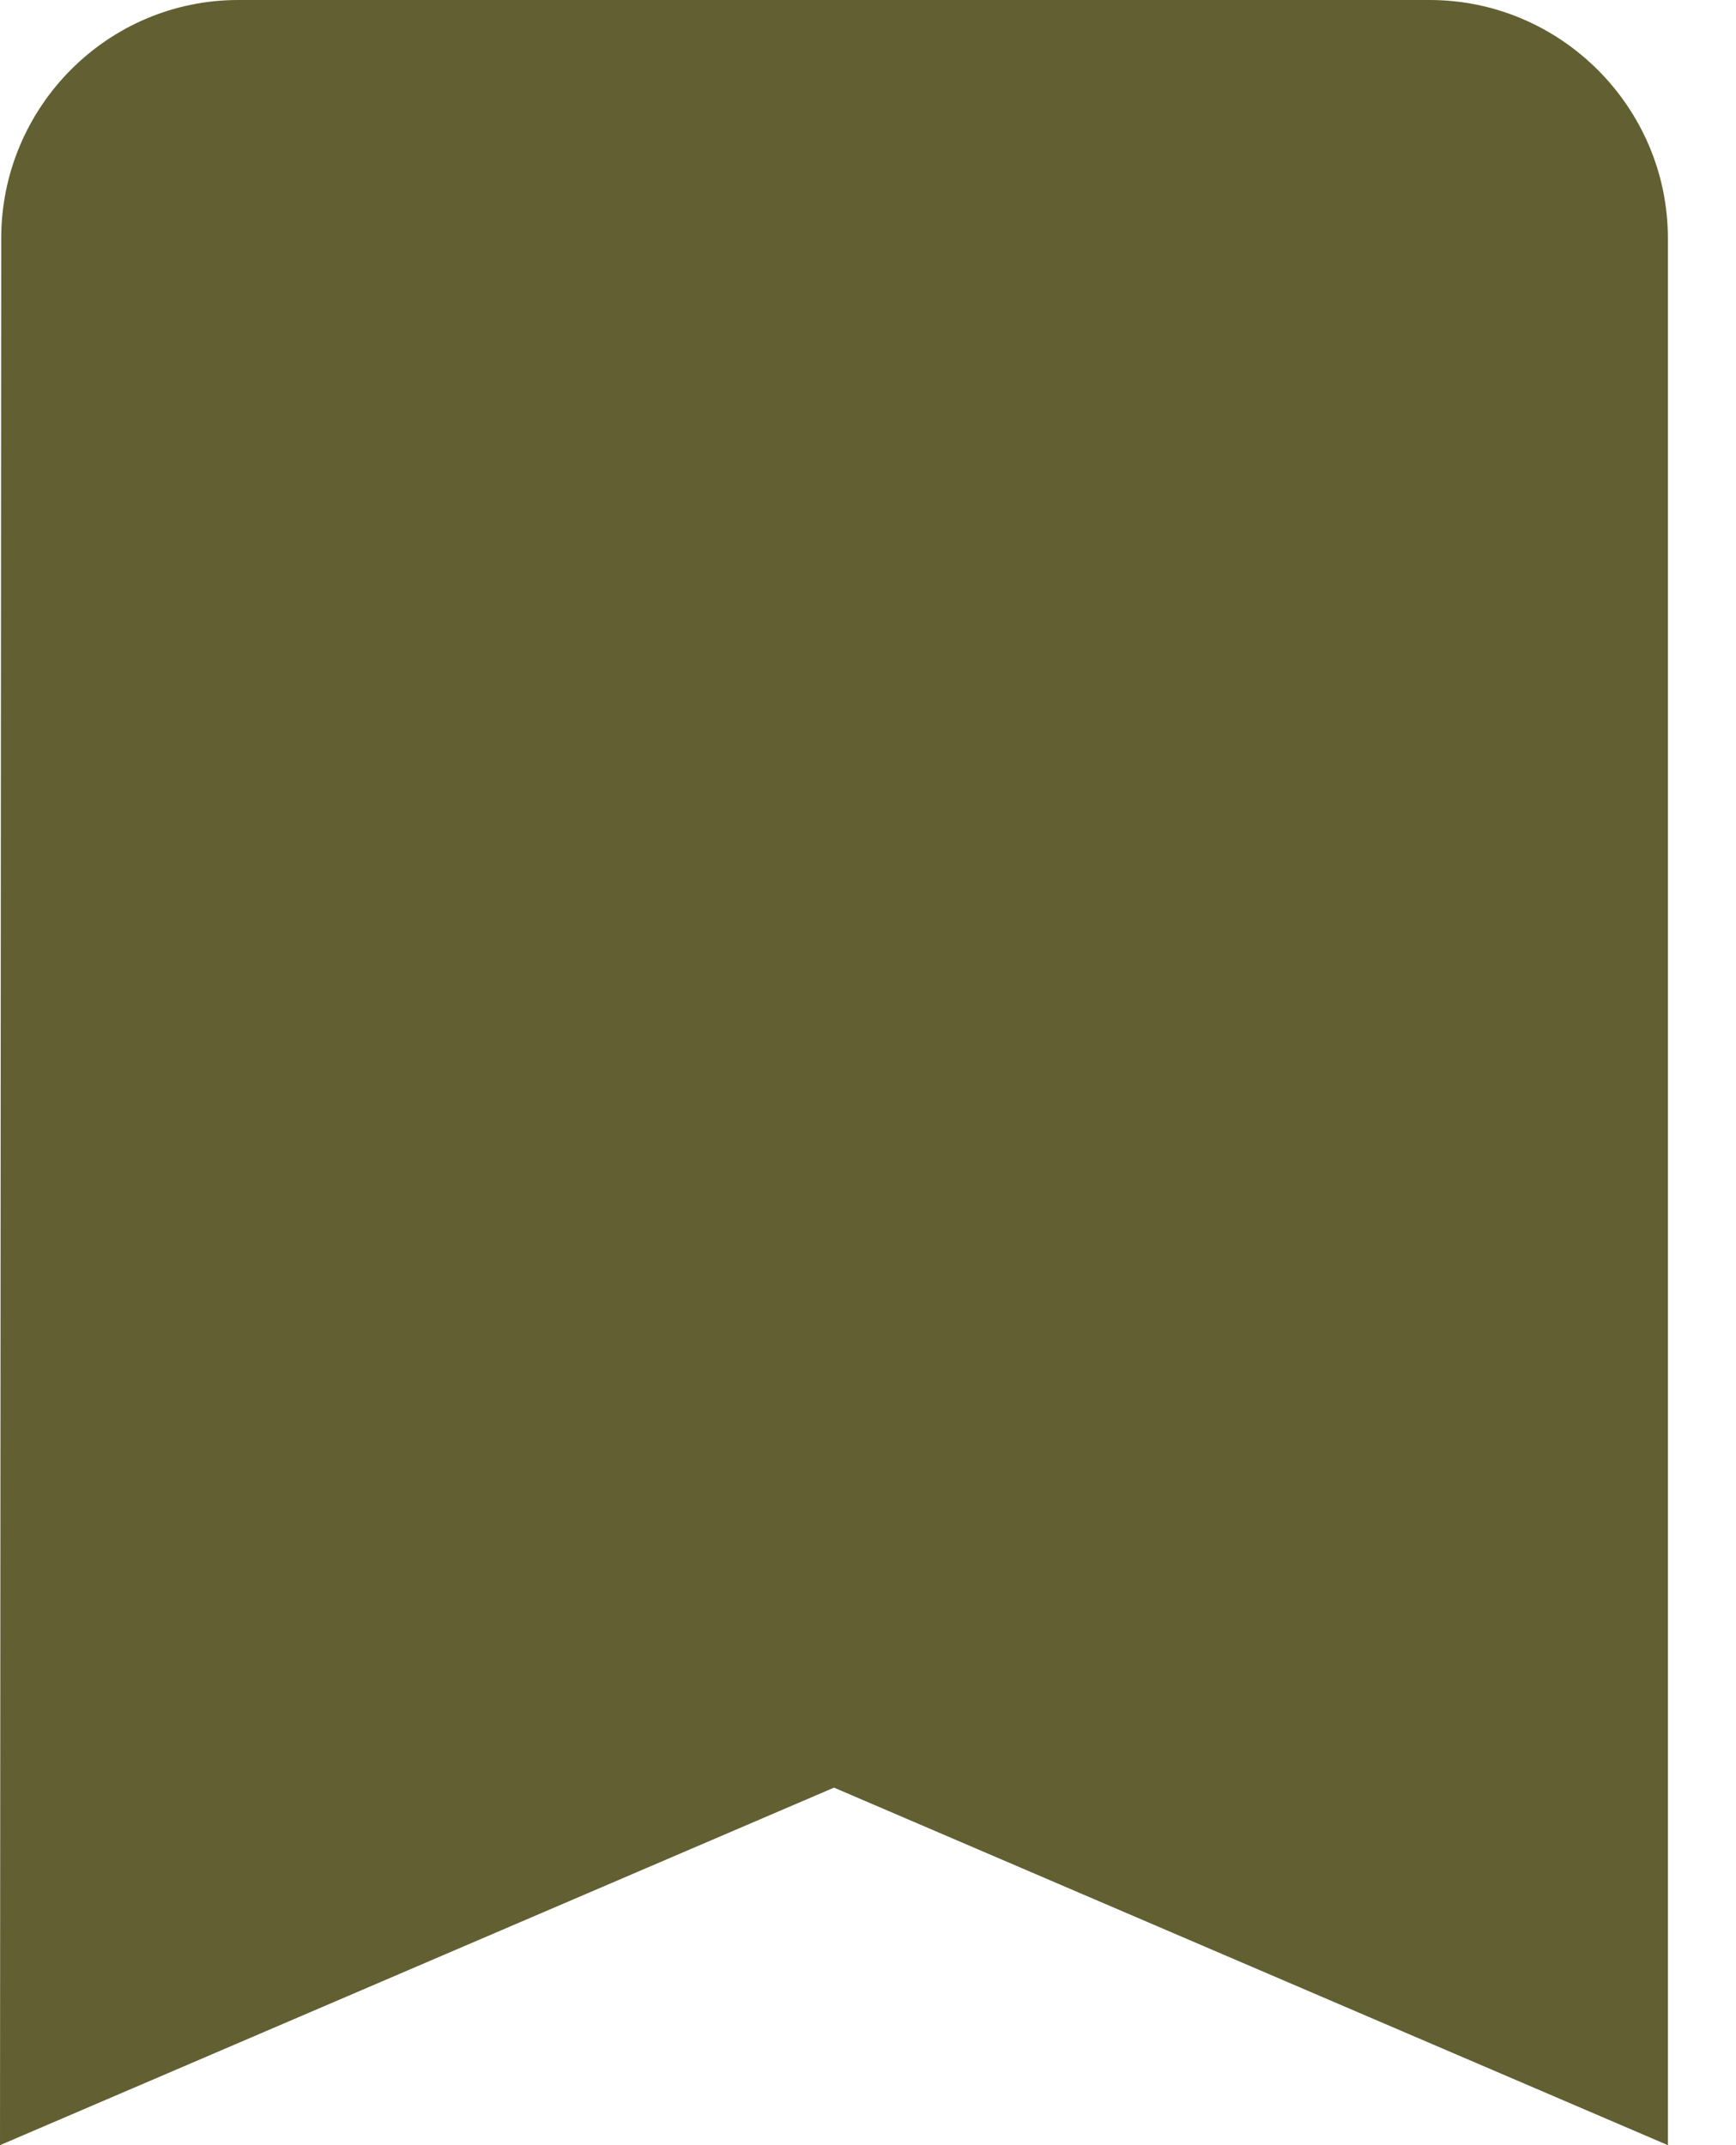 <svg width="17" height="21" viewBox="0 0 17 21" fill="none" xmlns="http://www.w3.org/2000/svg">
<path d="M14 0H2.333C1.05 0 0.012 1.05 0.012 2.333L0 21L8.167 17.5L16.333 21V2.333C16.333 1.05 15.283 0 14 0Z" fill="#626033"/>
</svg>

